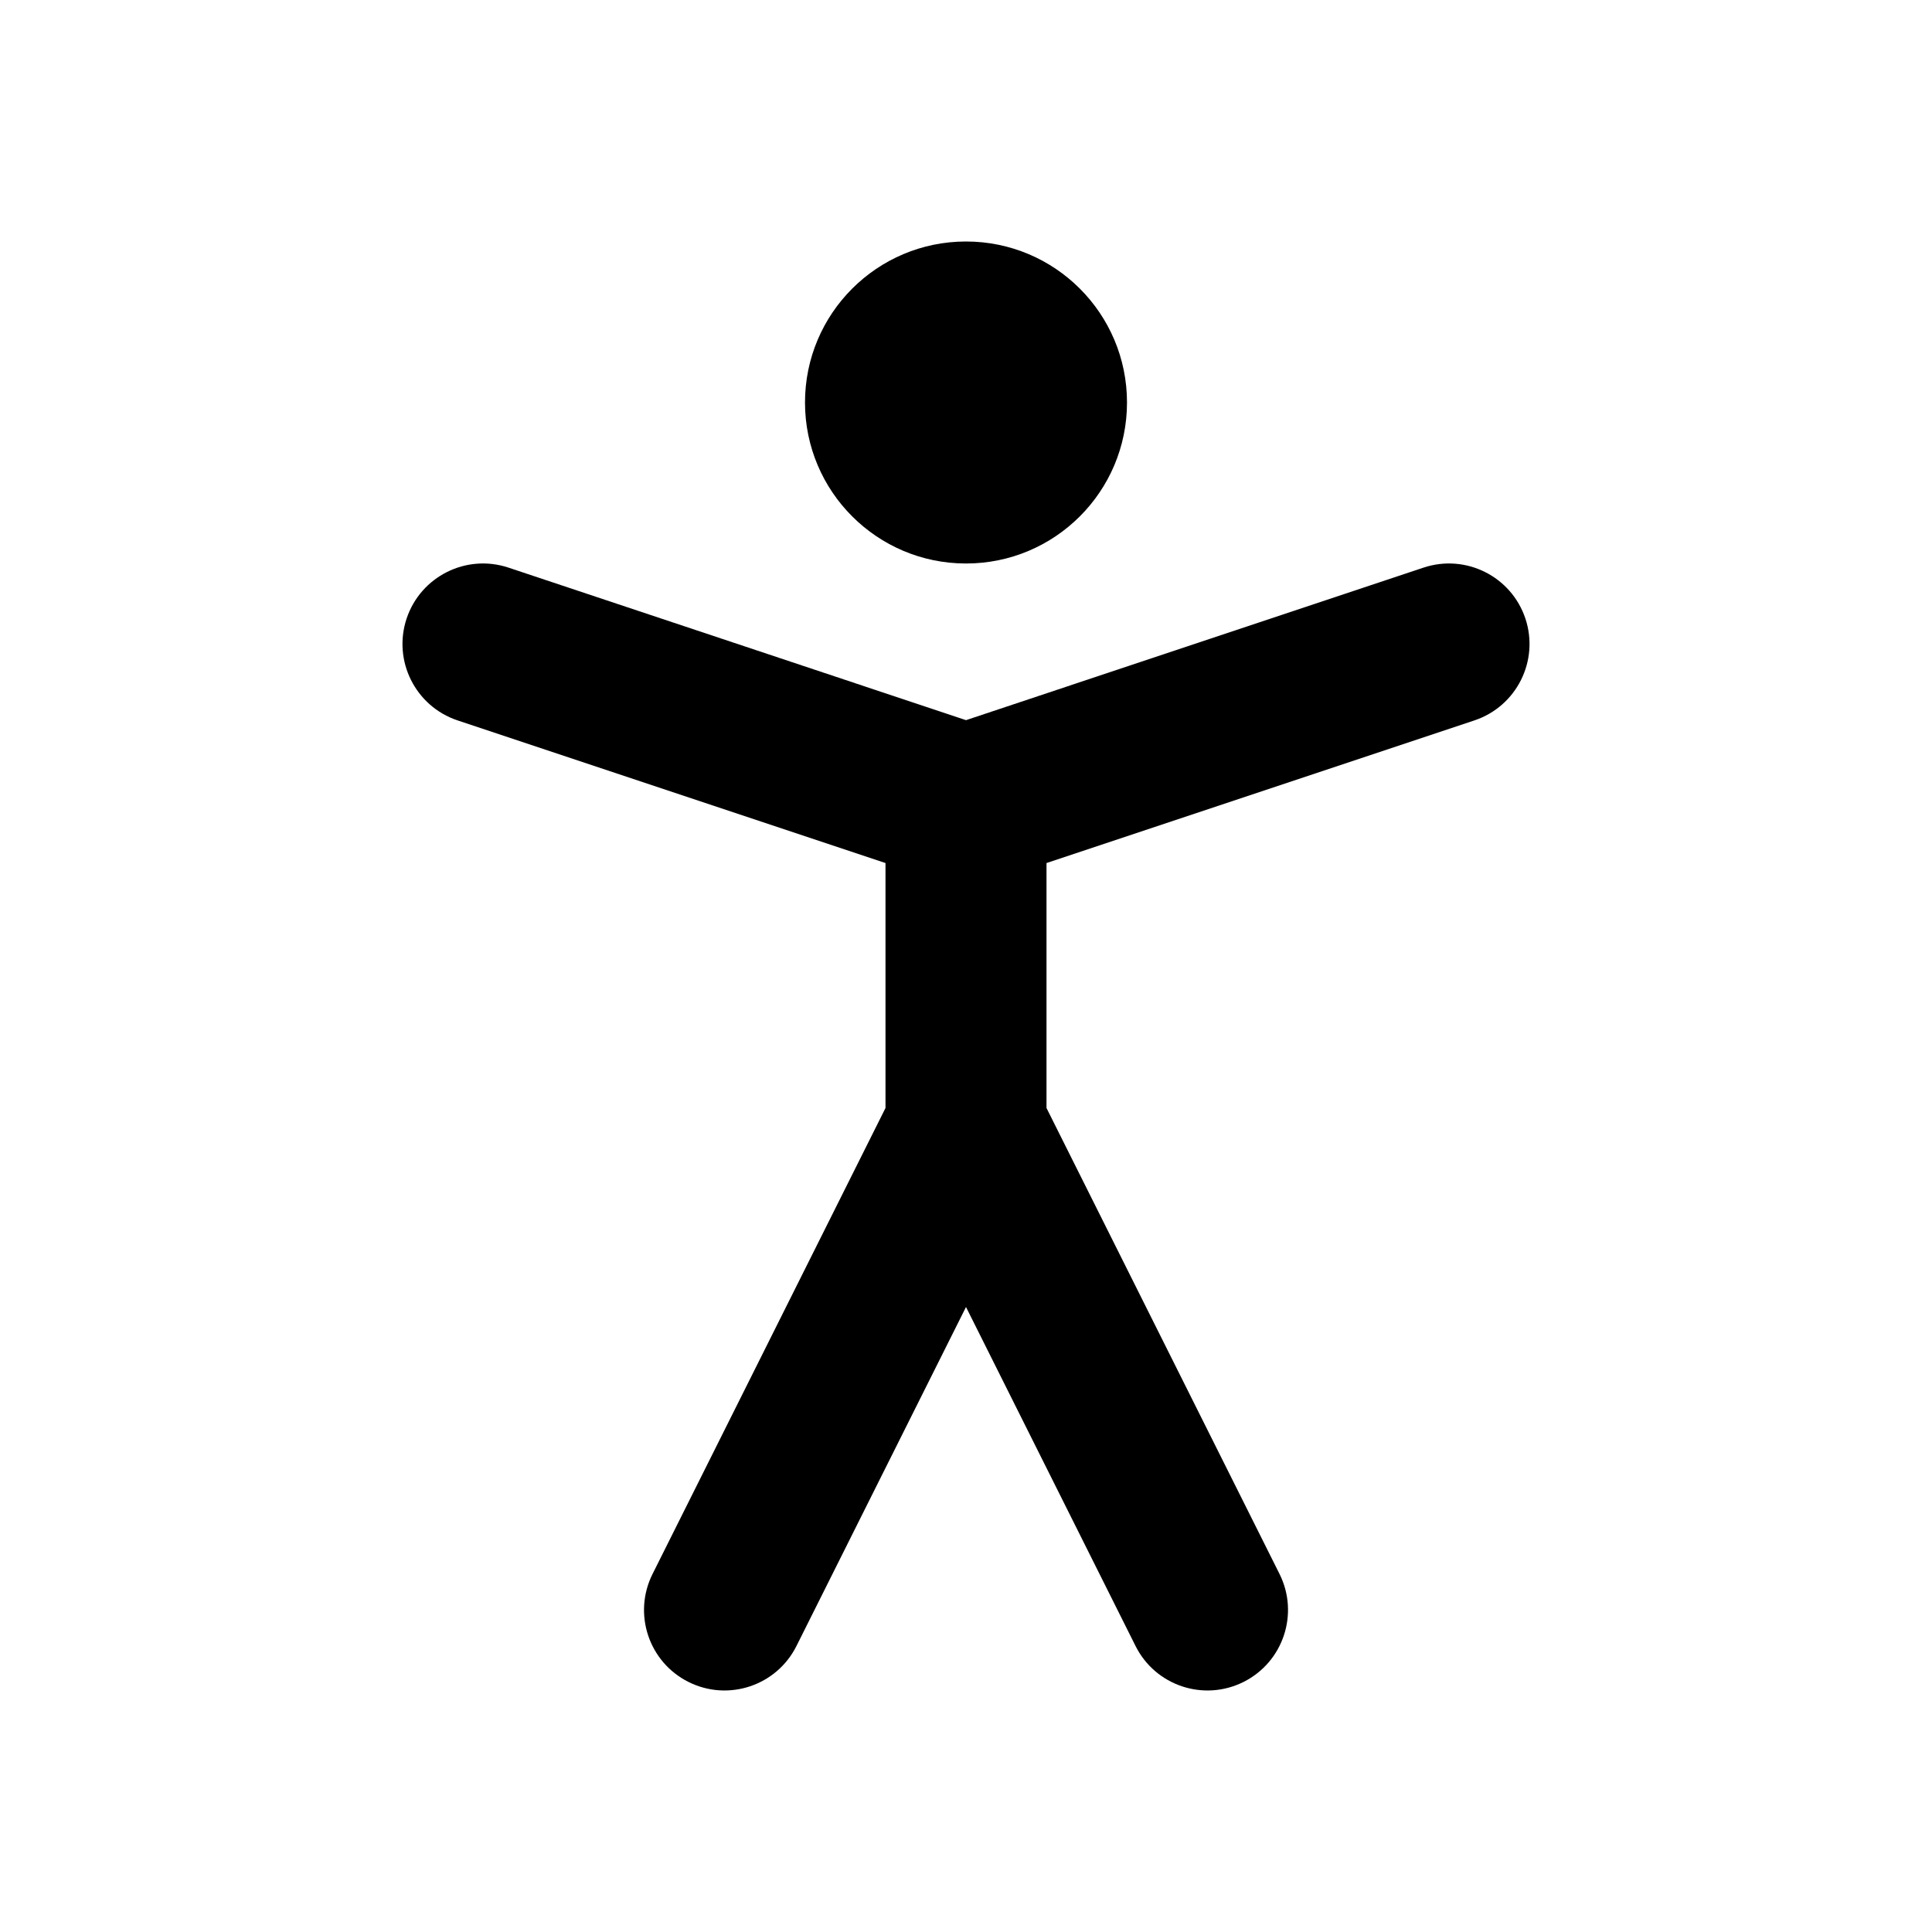 <svg width="24" height="24" viewBox="0 0 24 24" fill="none" xmlns="http://www.w3.org/2000/svg">
<path fill-rule="evenodd" clip-rule="evenodd" d="M10 5C10 3.895 10.896 3 12 3C13.105 3 14 3.895 14 5C14 6.105 13.105 7 12 7C10.896 7 10 6.105 10 5ZM5.051 7.684C5.226 7.16 5.792 6.877 6.316 7.051L12 8.946L17.684 7.051C18.208 6.877 18.774 7.16 18.949 7.684C19.123 8.208 18.84 8.774 18.316 8.949L13 10.721V13.764L15.895 19.553C16.141 20.047 15.941 20.647 15.447 20.894C14.953 21.141 14.353 20.941 14.106 20.447L12 16.236L9.894 20.447C9.647 20.941 9.047 21.141 8.553 20.894C8.059 20.647 7.859 20.047 8.106 19.553L11 13.764V10.721L5.684 8.949C5.16 8.774 4.877 8.208 5.051 7.684Z" fill="black" style="fill:black;fill-opacity:1;"/>
</svg>
